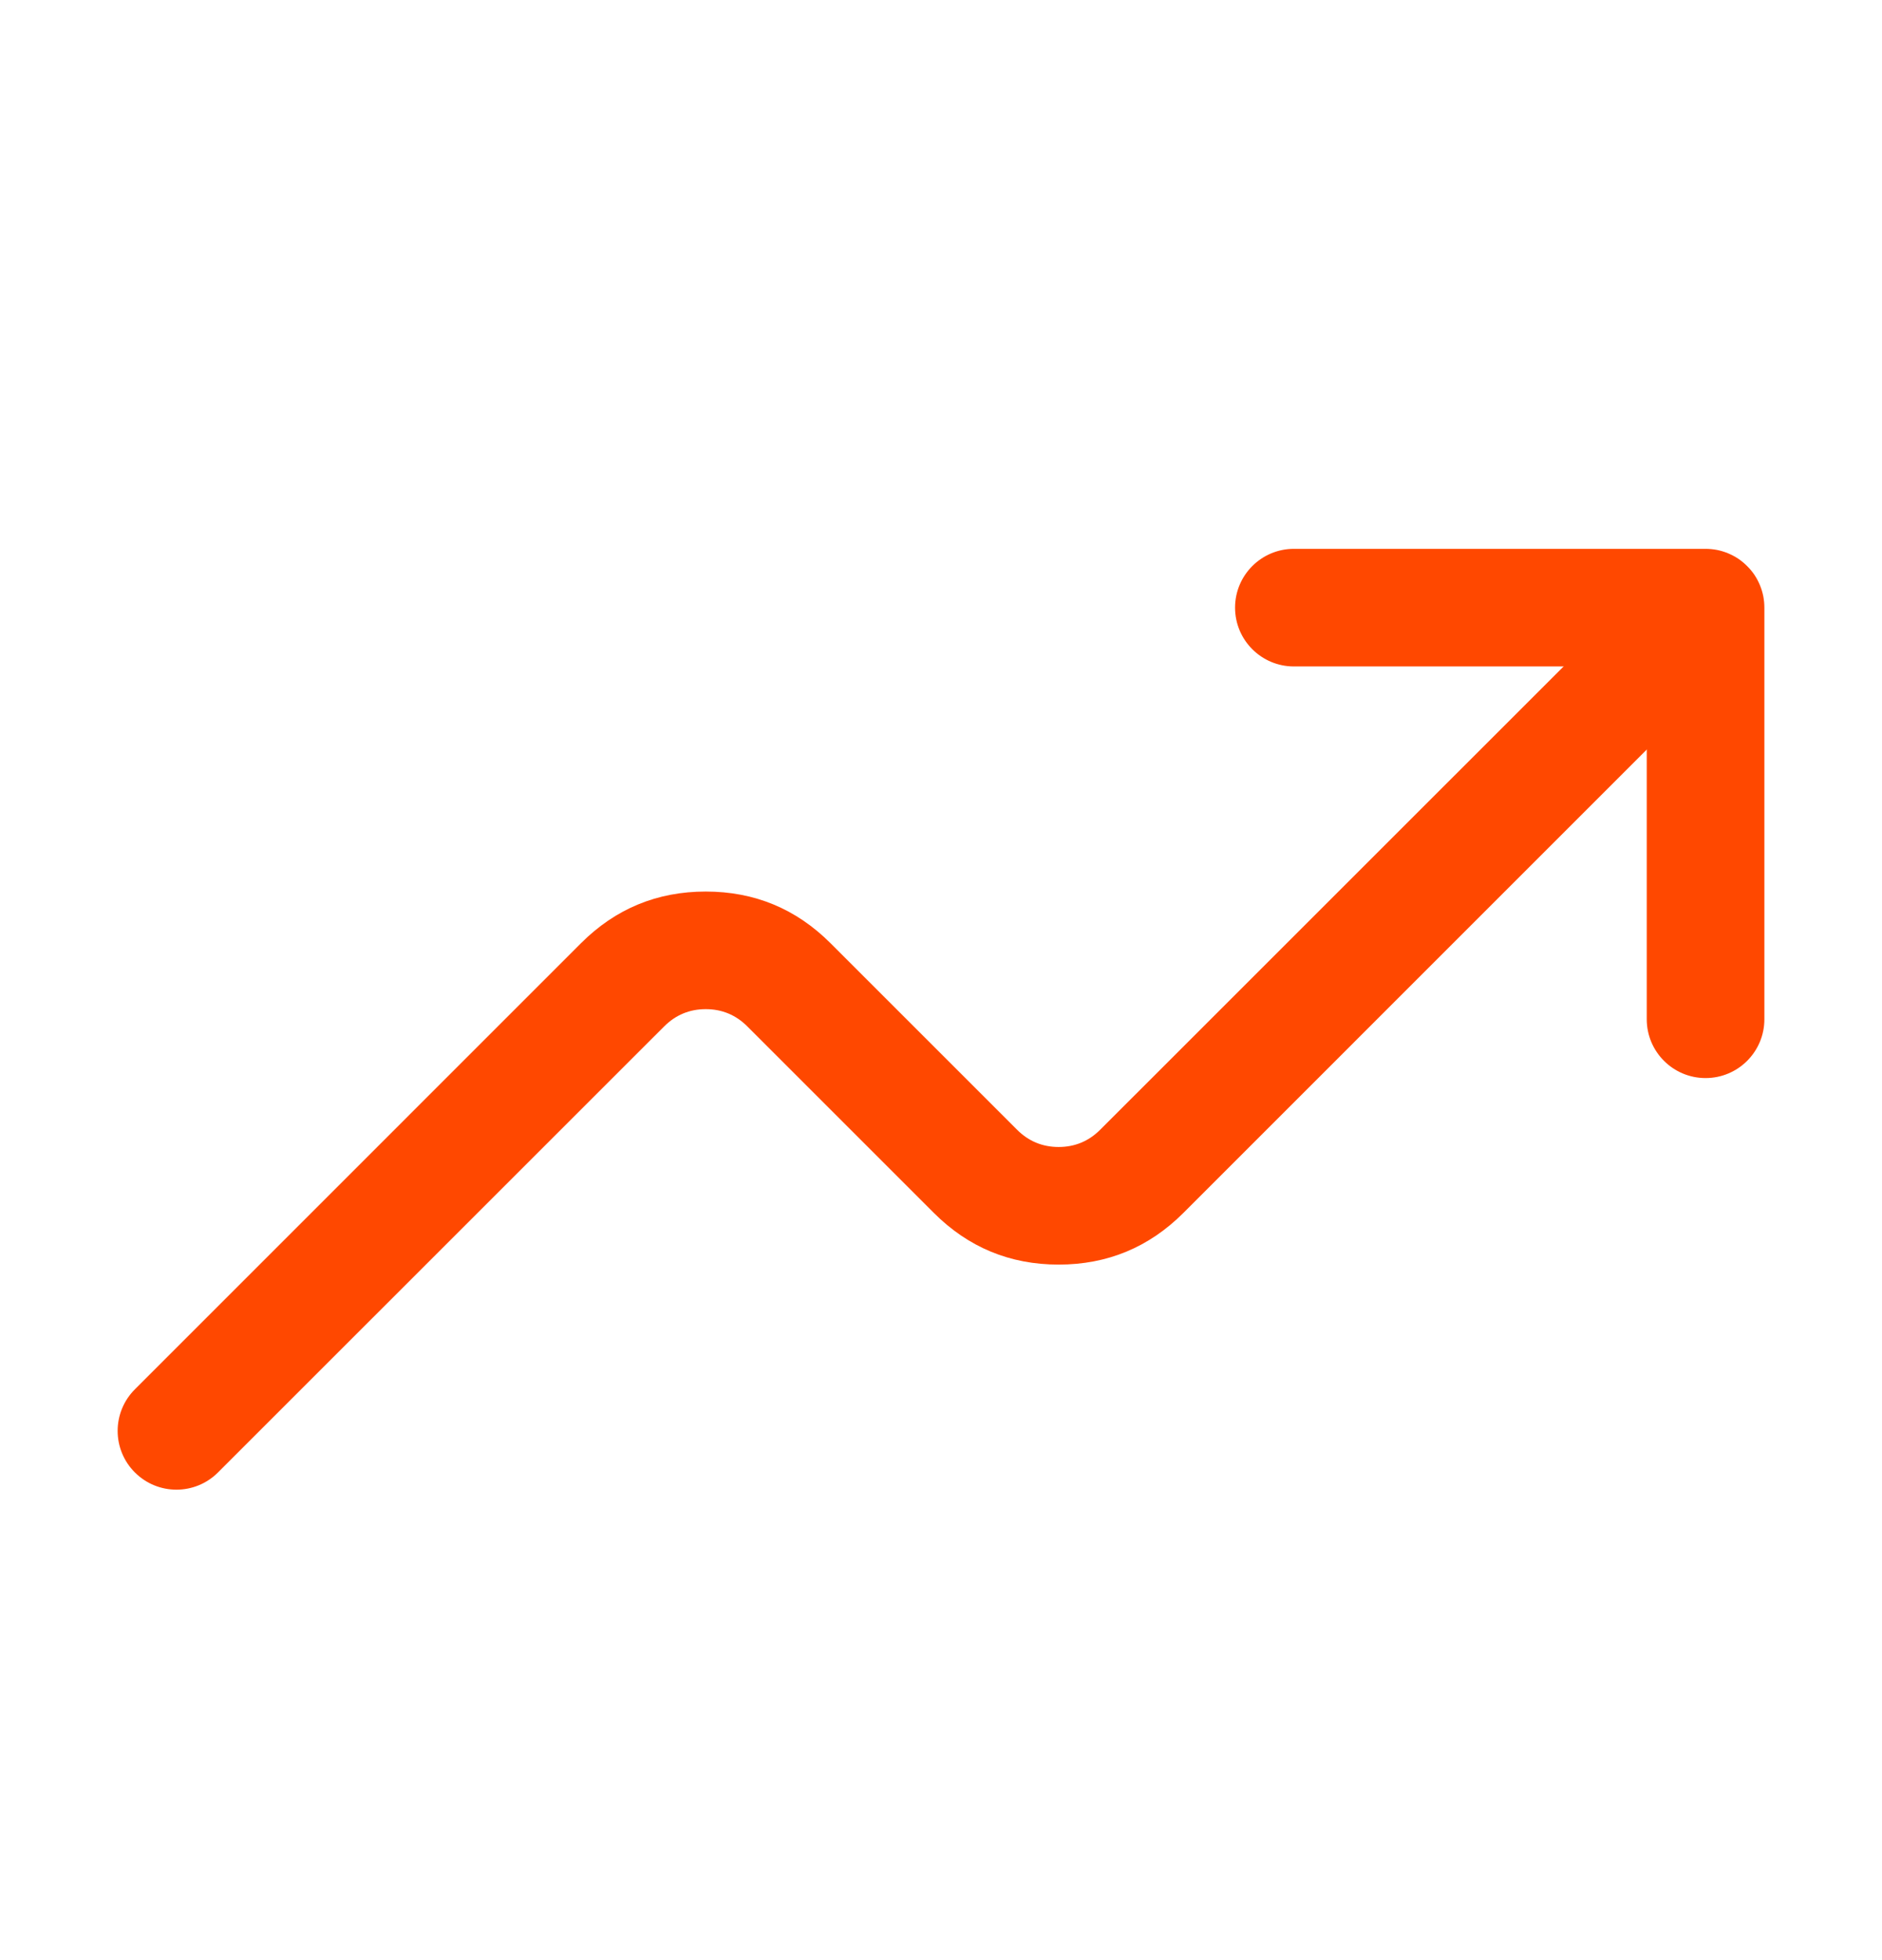 <svg width="24" height="25" viewBox="0 0 24 25" fill="none" xmlns="http://www.w3.org/2000/svg">
<g clip-path="url(#clip0_232_6783)">
<mask id="mask0_232_6783" style="mask-type:luminance" maskUnits="userSpaceOnUse" x="0" y="1" width="24" height="24">
<path d="M0 1H24V25H0V1Z" fill="white"/>
</mask>
<g mask="url(#mask0_232_6783)">
<mask id="mask1_232_6783" style="mask-type:luminance" maskUnits="userSpaceOnUse" x="0" y="1" width="24" height="24">
<path d="M0 1H24V25H0V1Z" fill="white"/>
</mask>
<g mask="url(#mask1_232_6783)">
<path fill-rule="evenodd" clip-rule="evenodd" d="M15.75 7.75C15.75 8.164 16.086 8.5 16.5 8.5H21V13C21 13.414 21.336 13.75 21.75 13.75C22.164 13.75 22.5 13.414 22.5 13V7.75C22.5 7.701 22.495 7.652 22.486 7.604C22.476 7.555 22.462 7.508 22.443 7.463C22.424 7.417 22.401 7.374 22.374 7.333C22.346 7.292 22.315 7.254 22.28 7.22C22.245 7.185 22.208 7.154 22.167 7.126C22.126 7.099 22.082 7.076 22.037 7.057C21.991 7.038 21.945 7.024 21.896 7.014C21.848 7.005 21.799 7 21.75 7H16.5C16.086 7 15.75 7.336 15.75 7.75Z" fill="#FF4800"/>
<path fill-rule="evenodd" clip-rule="evenodd" d="M21.53 7.97C21.237 7.677 20.763 7.677 20.47 7.97L14.03 14.409C13.884 14.555 13.707 14.629 13.5 14.629C13.293 14.629 13.116 14.555 12.97 14.409L10.591 12.03C10.152 11.591 9.621 11.371 9 11.371C8.379 11.371 7.848 11.591 7.409 12.03L1.72 17.72C1.427 18.013 1.427 18.487 1.72 18.78C2.013 19.073 2.487 19.073 2.78 18.78L8.47 13.091C8.616 12.945 8.793 12.871 9 12.871C9.207 12.871 9.384 12.945 9.53 13.091L11.909 15.47C12.348 15.909 12.879 16.129 13.5 16.129C14.121 16.129 14.652 15.909 15.091 15.47L21.53 9.03C21.823 8.737 21.823 8.263 21.53 7.97Z" fill="#FF4800"/>
</g>
</g>
</g>
<defs>
<clipPath id="clip0_232_6783">
<rect width="24" height="24" fill="white" transform="translate(0 0.5)"/>
</clipPath>
</defs>
</svg>

